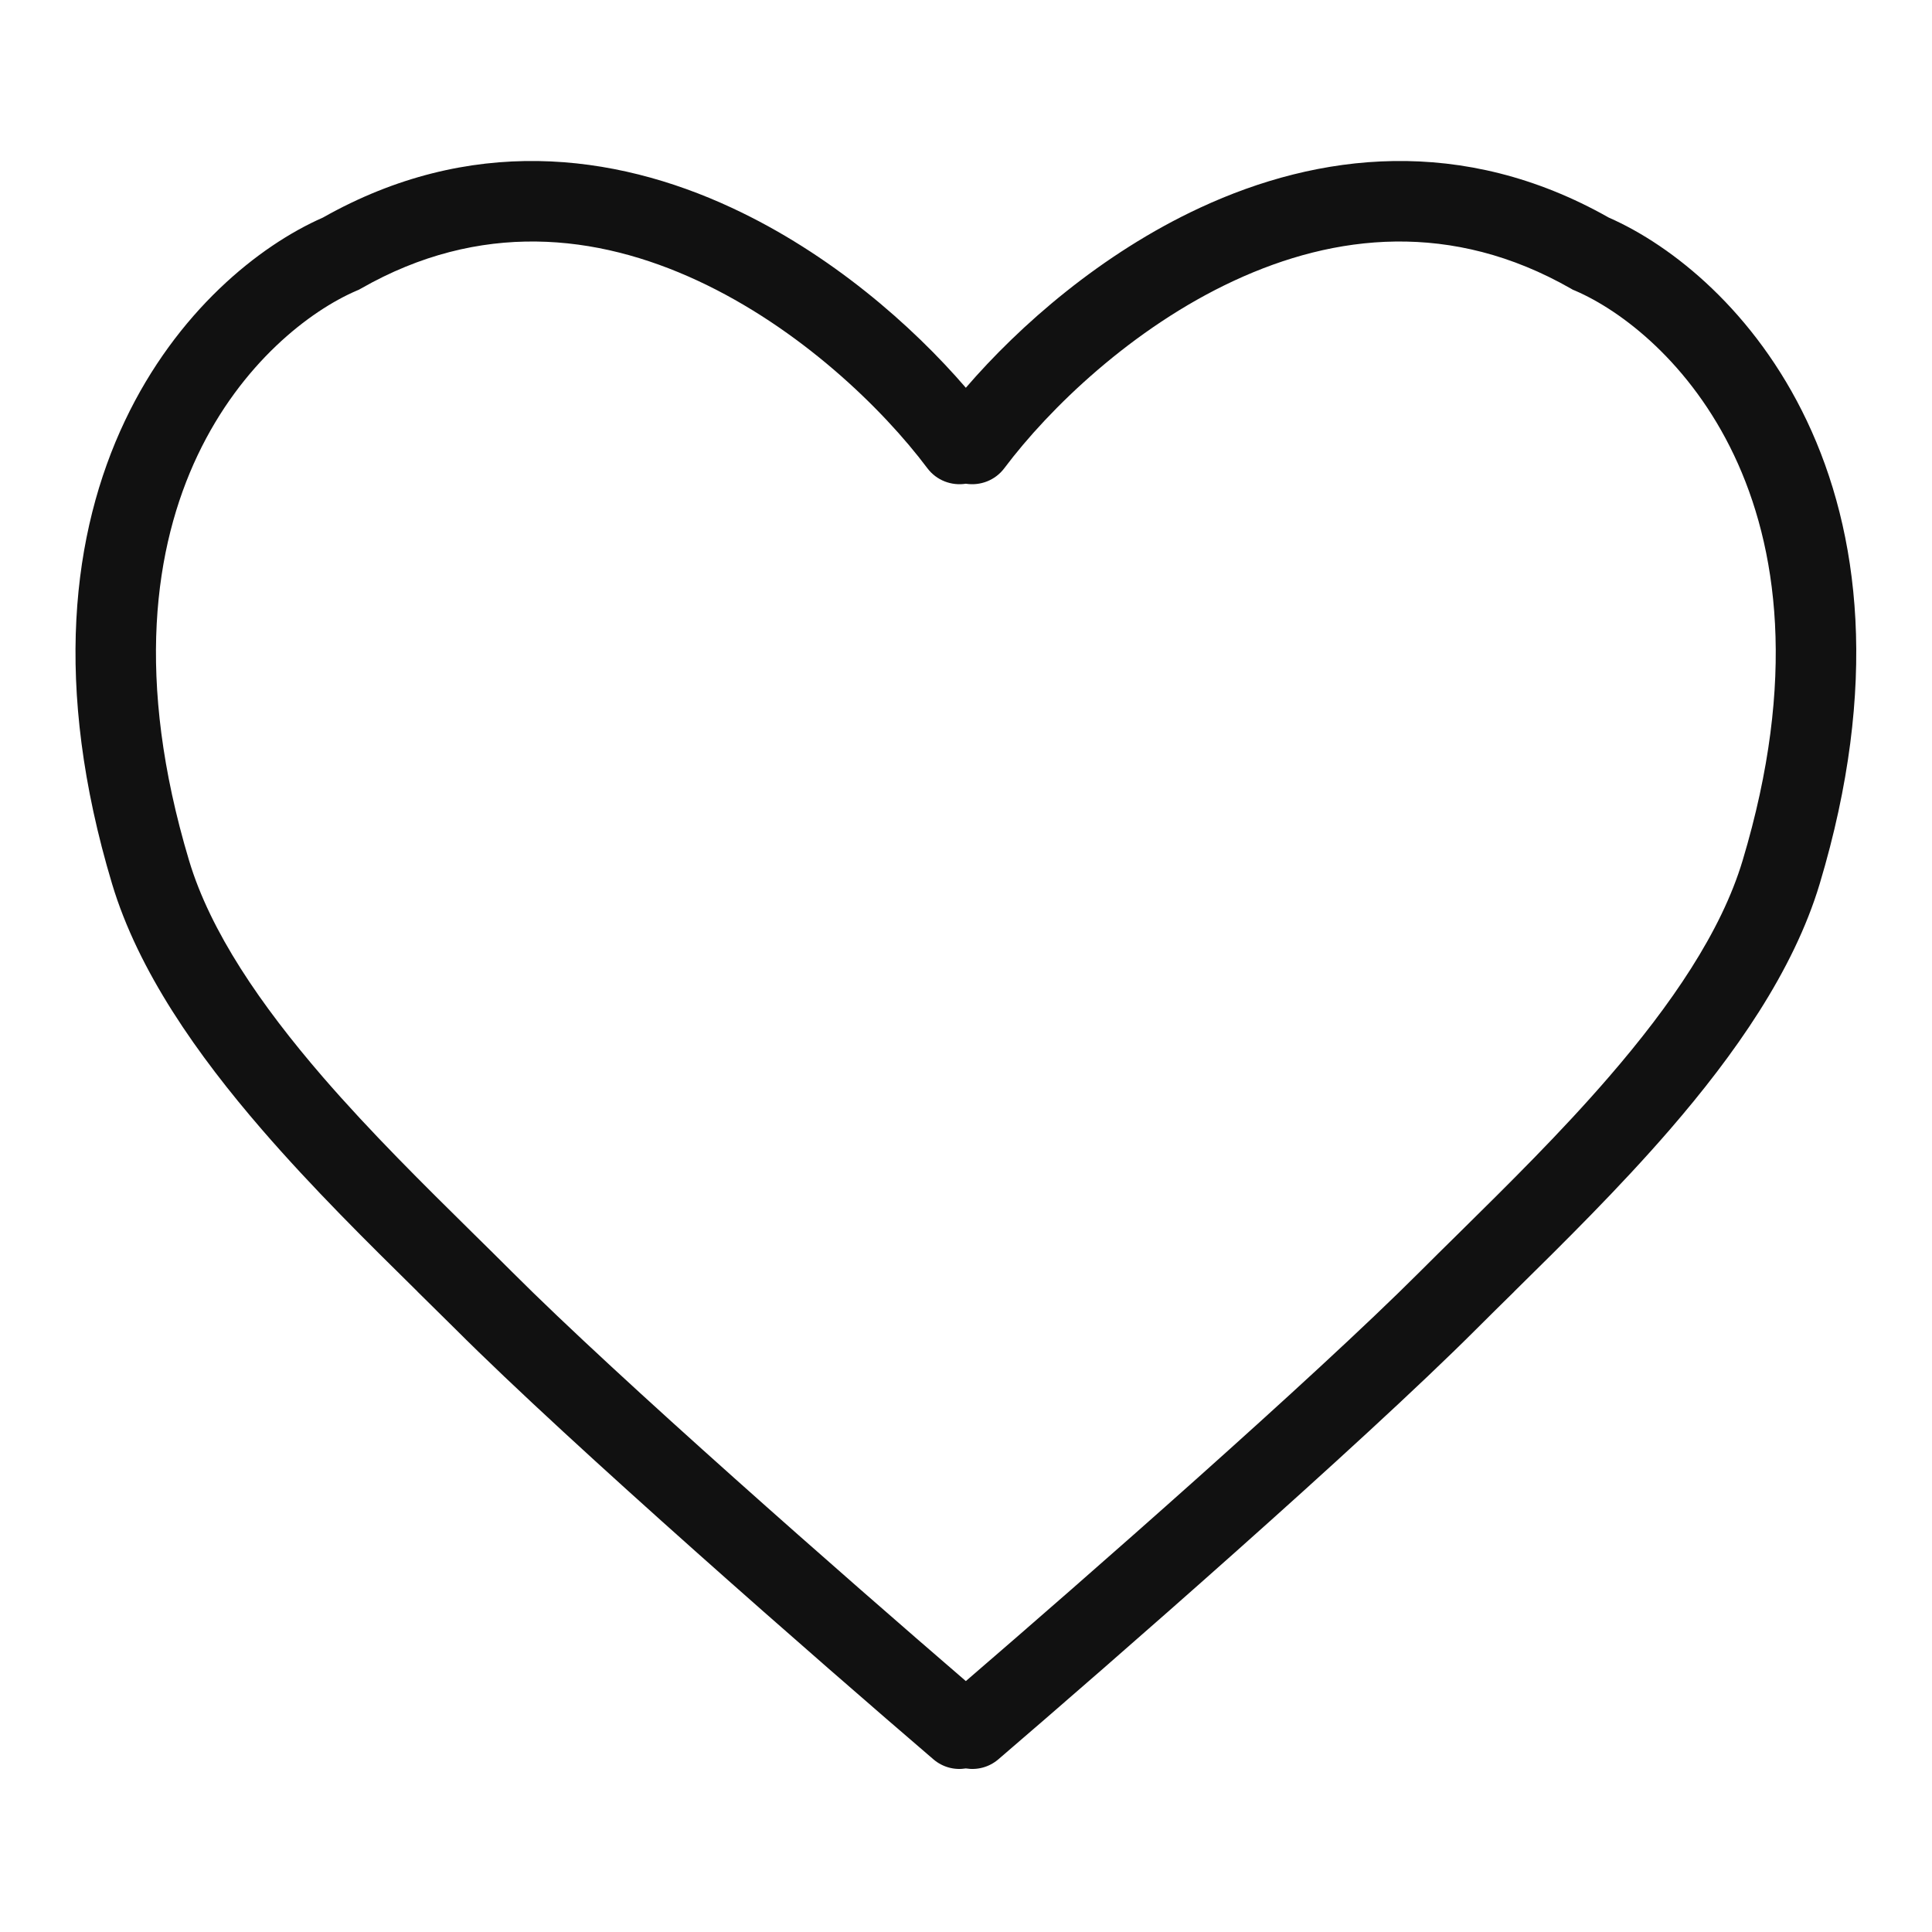 <svg width="24" height="24" viewBox="0 0 24 24" fill="none" xmlns="http://www.w3.org/2000/svg">
<path fill-rule="evenodd" clip-rule="evenodd" d="M11.519 5.815C10.966 5.077 9.933 4.074 8.665 3.486C7.413 2.905 5.964 2.739 4.483 3.585L4.458 3.599L4.432 3.61C3.851 3.859 2.998 4.512 2.455 5.655C1.919 6.785 1.671 8.429 2.349 10.691C2.614 11.574 3.238 12.484 4.007 13.375C4.608 14.07 5.268 14.72 5.873 15.317C6.041 15.482 6.205 15.644 6.362 15.801C7.686 17.126 10.523 19.613 11.998 20.883C13.474 19.613 16.31 17.126 17.635 15.801C17.792 15.644 17.956 15.482 18.124 15.317L18.124 15.317C18.729 14.72 19.389 14.07 19.989 13.375C20.759 12.484 21.382 11.574 21.647 10.691C22.326 8.429 22.077 6.785 21.541 5.655C20.999 4.512 20.145 3.859 19.565 3.61L19.538 3.599L19.514 3.585C18.033 2.739 16.584 2.905 15.332 3.486C14.064 4.074 13.031 5.077 12.477 5.815C12.362 5.969 12.175 6.037 11.998 6.009C11.821 6.037 11.634 5.969 11.519 5.815ZM11.998 4.817C11.334 4.046 10.317 3.15 9.085 2.579C7.625 1.901 5.833 1.673 4.011 2.703C3.216 3.052 2.194 3.873 1.552 5.227C0.896 6.609 0.652 8.512 1.392 10.979C1.718 12.066 2.454 13.107 3.251 14.029C3.88 14.757 4.578 15.445 5.186 16.044L5.186 16.045C5.35 16.206 5.507 16.361 5.655 16.508C7.089 17.943 10.217 20.674 11.594 21.854C11.71 21.954 11.858 21.991 11.998 21.968C12.138 21.991 12.287 21.954 12.403 21.854C13.779 20.674 16.907 17.943 18.342 16.508C18.489 16.361 18.646 16.206 18.81 16.045L18.81 16.044C19.418 15.445 20.116 14.757 20.746 14.029C21.543 13.107 22.279 12.066 22.605 10.979C23.345 8.512 23.101 6.609 22.445 5.227C21.802 3.873 20.78 3.052 19.985 2.703C18.164 1.673 16.372 1.901 14.911 2.579C13.68 3.15 12.662 4.046 11.998 4.817Z" fill="#111111"/>
</svg>

